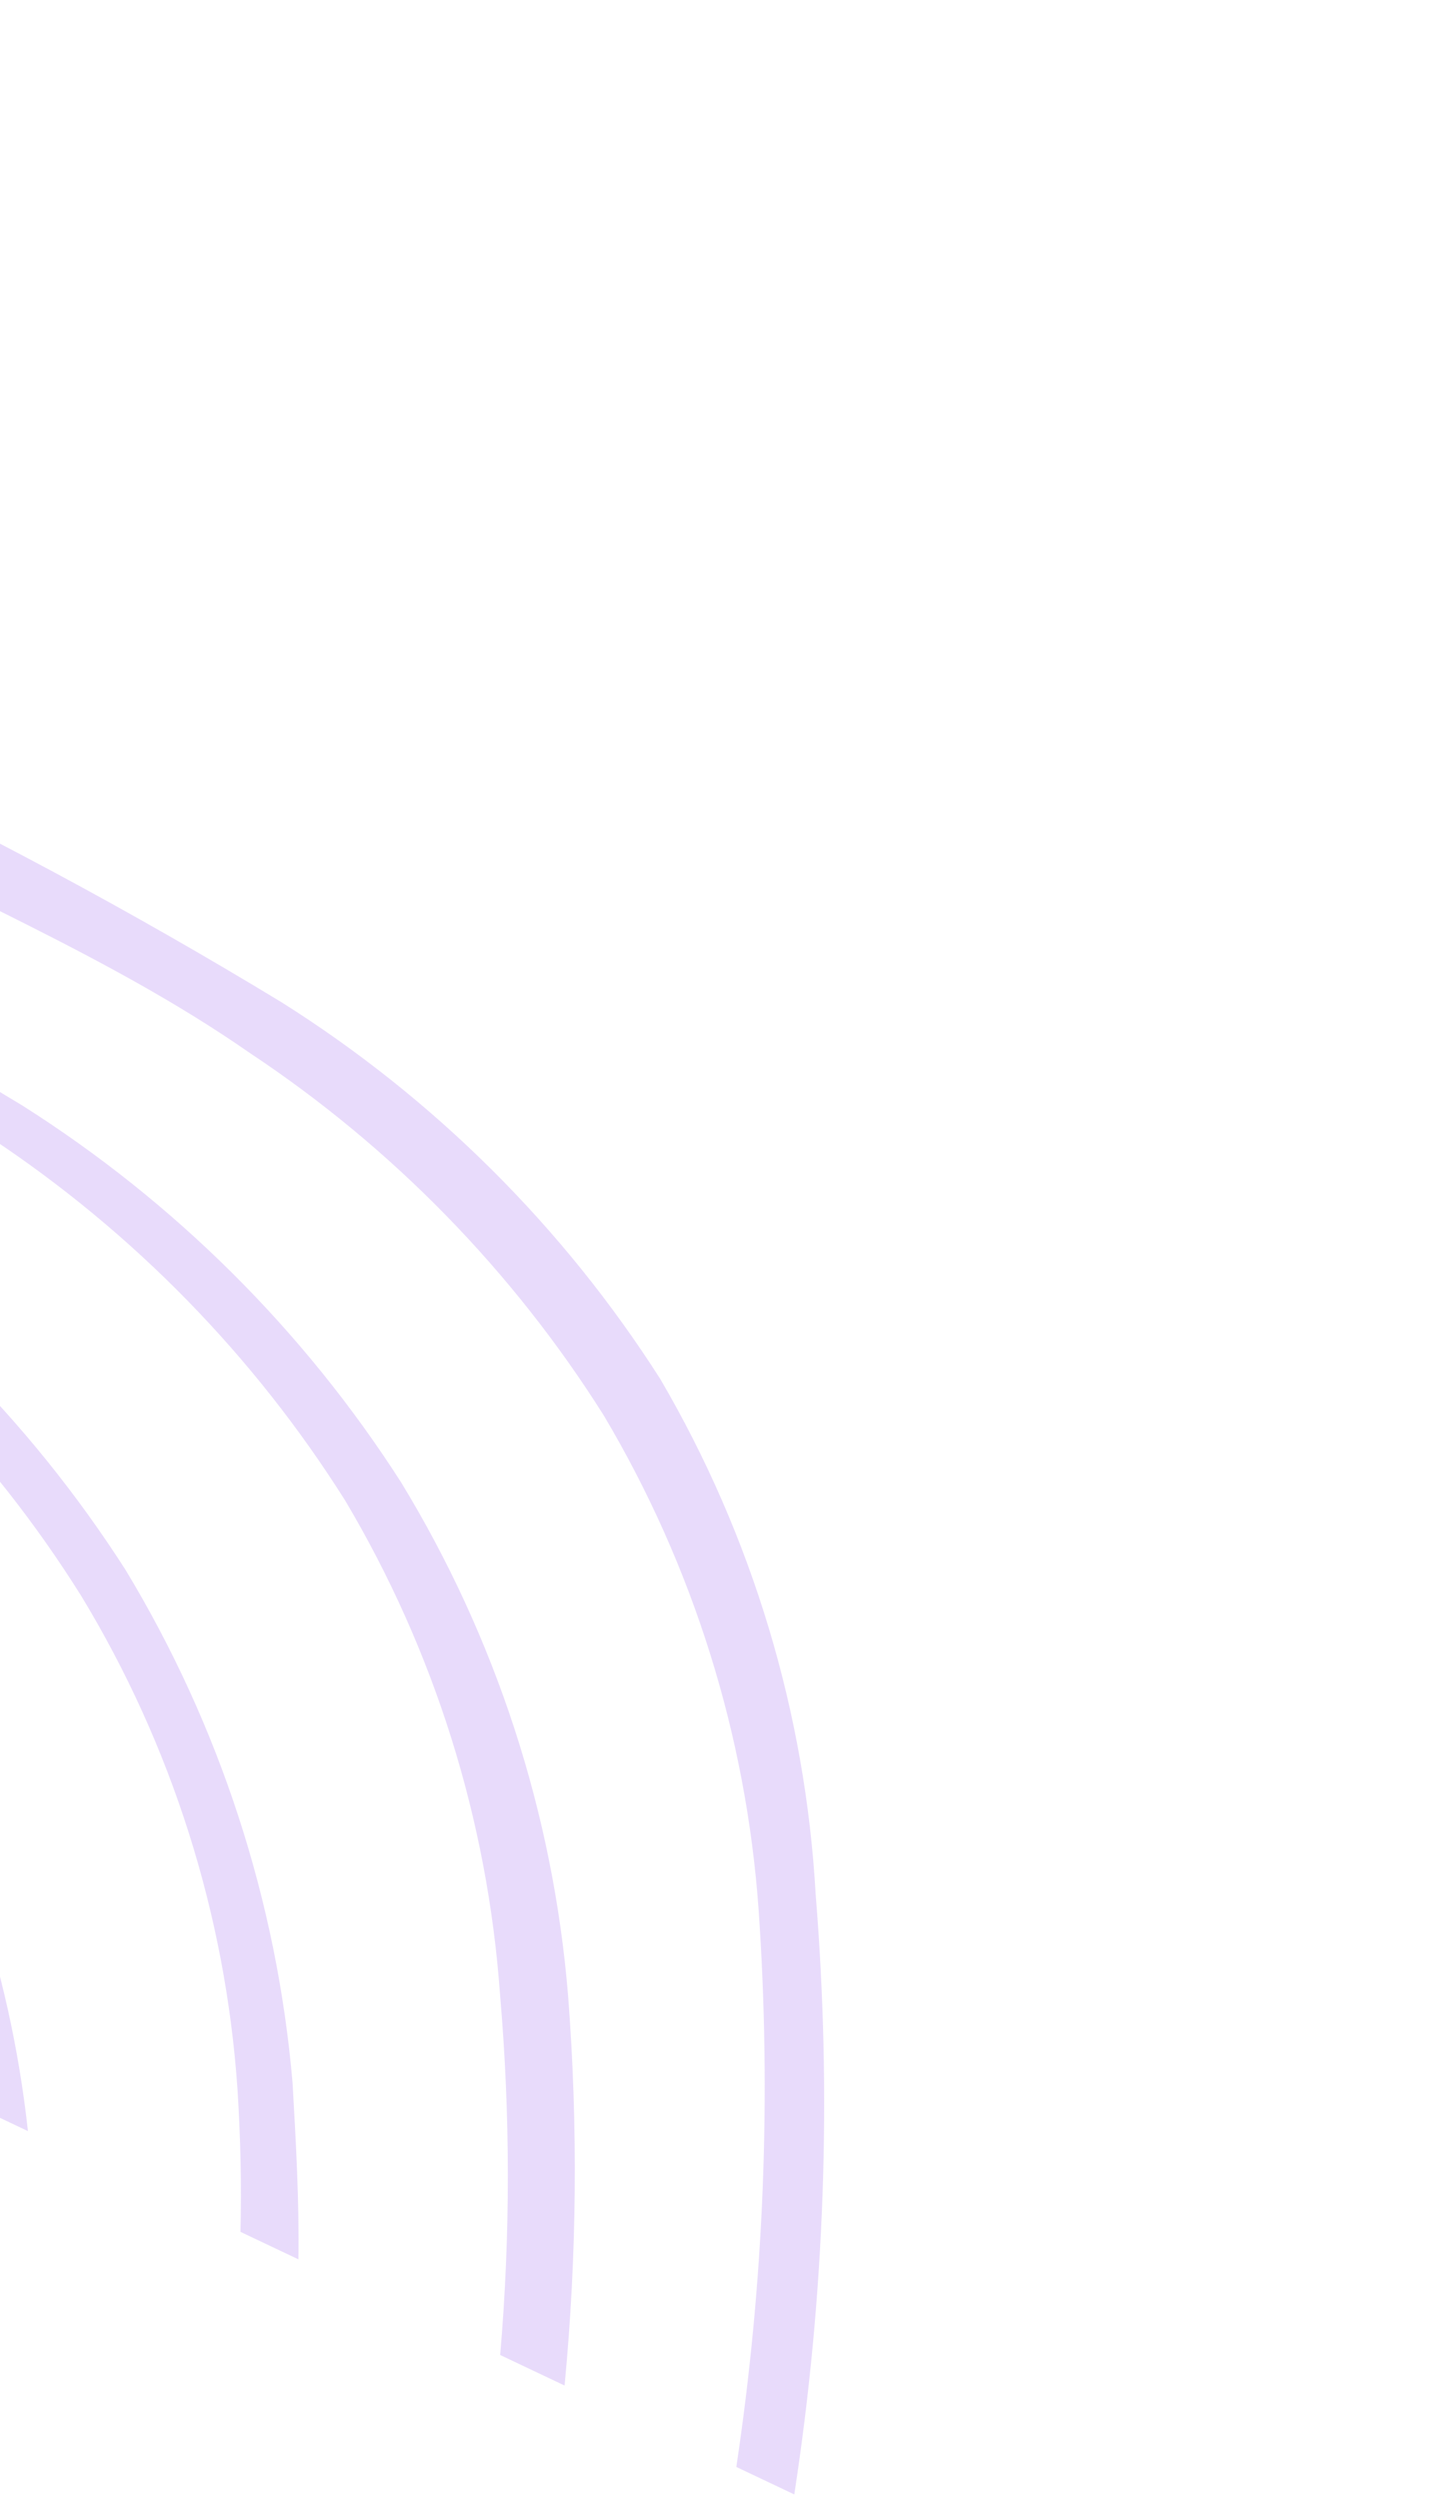 <svg width="207" height="357" viewBox="0 0 207 357" fill="none" xmlns="http://www.w3.org/2000/svg">
<g opacity="0.3">
<path d="M-133.412 0.001L-136.028 5.521C-135.015 9.312 -133.771 13.037 -132.302 16.675C-122.991 38.93 -108.529 58.656 -90.106 74.23C-71.518 90.108 -51.161 103.789 -29.439 115.002C-7.78 127.146 15.333 136.223 35.668 150.367C55.998 163.849 73.237 181.491 86.243 202.129C99.013 223.611 106.591 247.778 108.373 272.706C110.21 299.279 109.143 325.973 105.19 352.315L113.47 356.24C117.827 327.897 118.852 299.142 116.525 270.561C115.067 244.611 107.46 219.38 94.331 196.95C80.488 175.238 62.009 156.861 40.221 143.137C18.907 130.197 -3.079 118.397 -25.644 107.788C-47.089 96.894 -67.271 83.676 -85.827 68.372C-103.738 53.678 -118.046 35.078 -127.653 13.997C-129.975 9.507 -131.902 4.824 -133.412 0.001Z" fill="#B385F2"/>
<path d="M-155.507 46.612L-157.978 51.825C-149.526 64.931 -139.146 76.688 -127.188 86.698C-108.432 102.335 -88.044 115.902 -66.376 127.163C-44.717 139.307 -21.604 148.384 -1.269 162.529C19.062 176.01 36.3 193.653 49.306 214.291C62.076 235.773 69.654 259.94 71.436 284.867C72.913 301.988 72.92 319.204 71.456 336.326L80.655 340.687C82.421 322.162 82.587 303.519 81.153 284.966C79.023 259.016 70.853 233.924 57.297 211.694C43.41 190.017 24.939 171.649 3.187 157.881C-18.417 144.764 -40.711 132.818 -63.599 122.095C-85.043 111.202 -105.225 97.984 -123.781 82.68C-136.165 72.378 -146.869 60.209 -155.507 46.612Z" fill="#B385F2"/>
<path d="M-173.53 84.637L-175.855 89.544L-164.704 100.087C-145.948 115.724 -125.56 129.291 -103.892 140.552C-81.598 151.237 -59.911 163.146 -38.931 176.224C-18.546 189.641 -1.295 207.296 11.645 227.986C24.561 249.301 32.198 273.393 33.92 298.256C34.37 305.229 34.514 312.057 34.351 318.739L42.63 322.664C42.761 314.464 42.279 305.973 41.797 297.483C39.57 271.552 31.407 246.482 17.941 224.21C4.054 202.534 -14.416 184.165 -36.169 170.398C-57.483 157.458 -79.469 145.658 -102.034 135.048C-123.479 124.155 -143.661 110.937 -162.217 95.632C-166.216 92.209 -169.994 88.537 -173.53 84.637Z" fill="#B385F2"/>
<path d="M-188.937 117.143L-191.262 122.049C-175.619 134.131 -158.936 144.803 -141.409 153.941C-119.119 164.634 -97.432 176.543 -76.447 189.613C-56.063 203.029 -38.812 220.684 -25.872 241.375C-14.479 259.179 -7.21 279.305 -4.595 300.28L3.991 304.35C1.419 280.847 -6.315 258.202 -18.656 238.035C-32.614 216.273 -51.193 197.851 -73.072 184.077C-94.28 171.179 -116.165 159.427 -138.631 148.873C-156.381 139.939 -173.228 129.313 -188.937 117.143Z" fill="#B385F2"/>
</g>
</svg>
